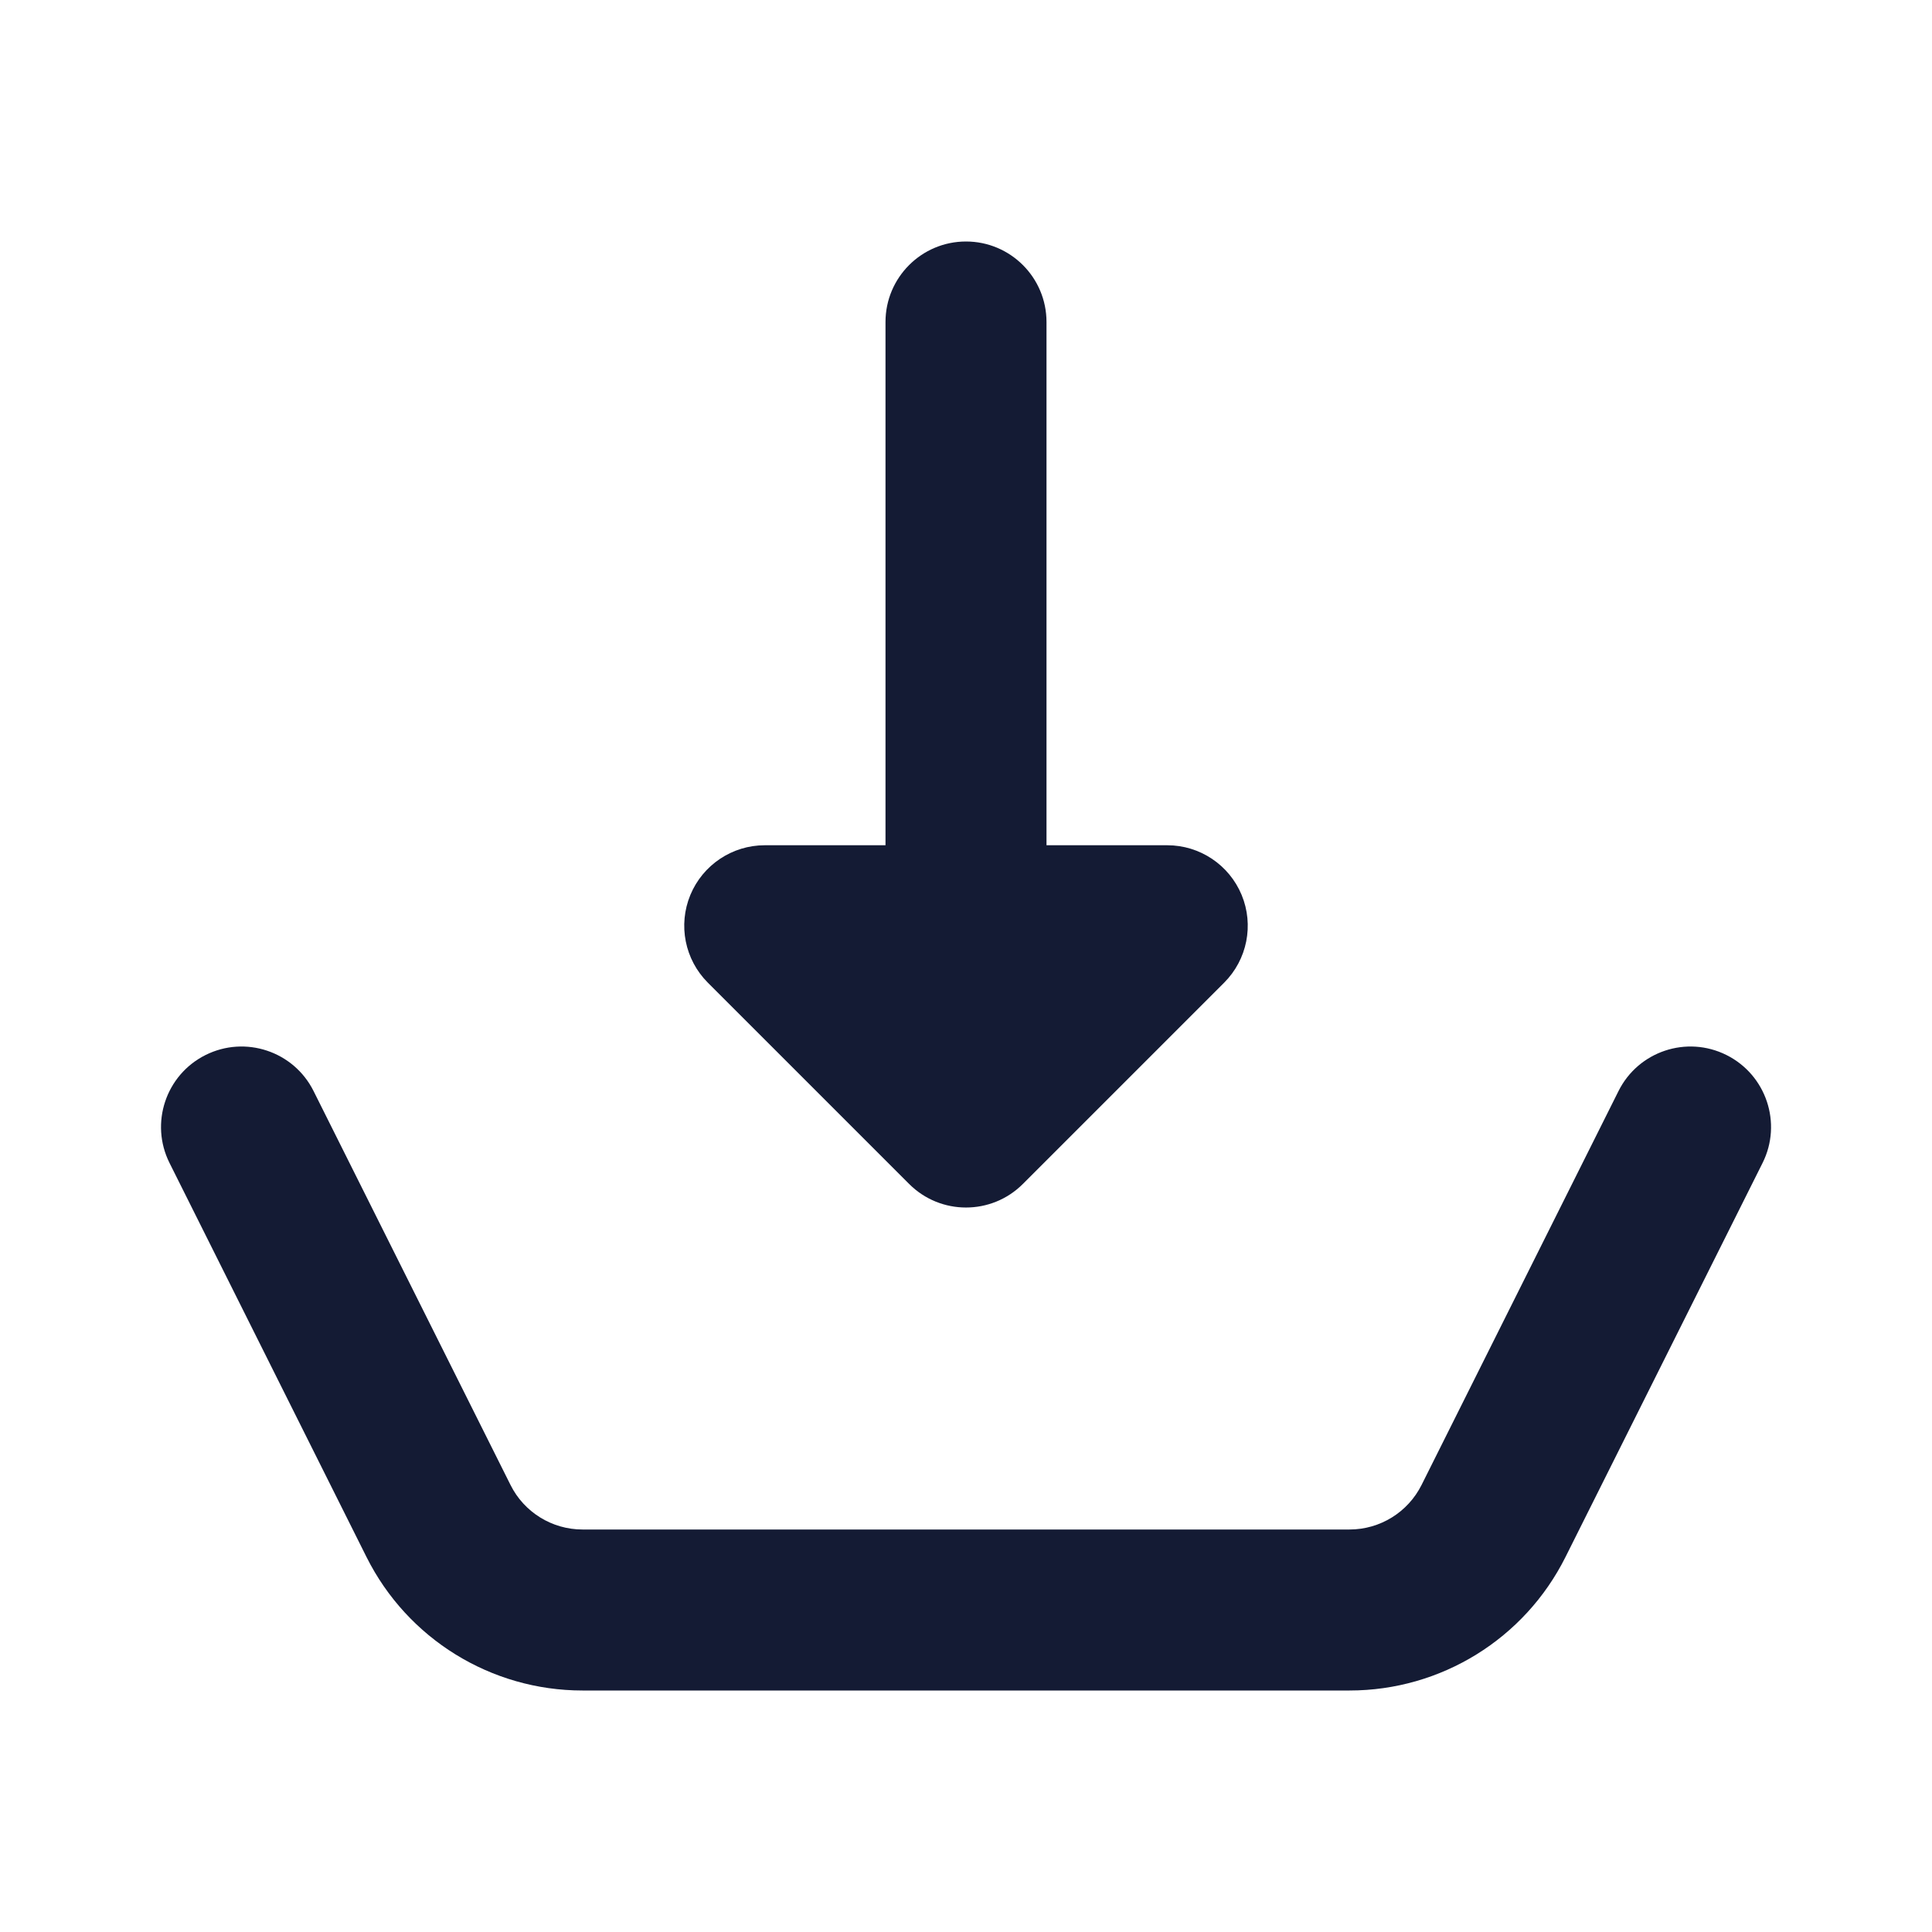 <svg width="24" height="24" viewBox="0 0 24 24" fill="none" xmlns="http://www.w3.org/2000/svg">
<path fill-rule="evenodd" clip-rule="evenodd" d="M21.447 13.106C21.941 13.353 22.142 13.954 21.895 14.447L19.447 19.342C18.939 20.358 17.901 21 16.764 21H7.236C6.1 21 5.061 20.358 4.553 19.342L2.106 14.447C1.859 13.954 2.059 13.353 2.553 13.106C3.047 12.859 3.648 13.059 3.895 13.553L6.342 18.447C6.511 18.786 6.858 19 7.236 19H16.764C17.143 19 17.489 18.786 17.659 18.447L20.106 13.553C20.353 13.059 20.953 12.859 21.447 13.106Z" fill="#141B34"/>
<path fill-rule="evenodd" clip-rule="evenodd" d="M12 3C12.552 3 13 3.448 13 4V10.5H14.5C14.905 10.5 15.269 10.744 15.424 11.117C15.579 11.491 15.493 11.921 15.207 12.207L12.707 14.707C12.317 15.098 11.683 15.098 11.293 14.707L8.793 12.207C8.507 11.921 8.421 11.491 8.576 11.117C8.731 10.744 9.096 10.5 9.5 10.5H11V4C11 3.448 11.448 3 12 3Z" fill="#141B34"/>
</svg>
